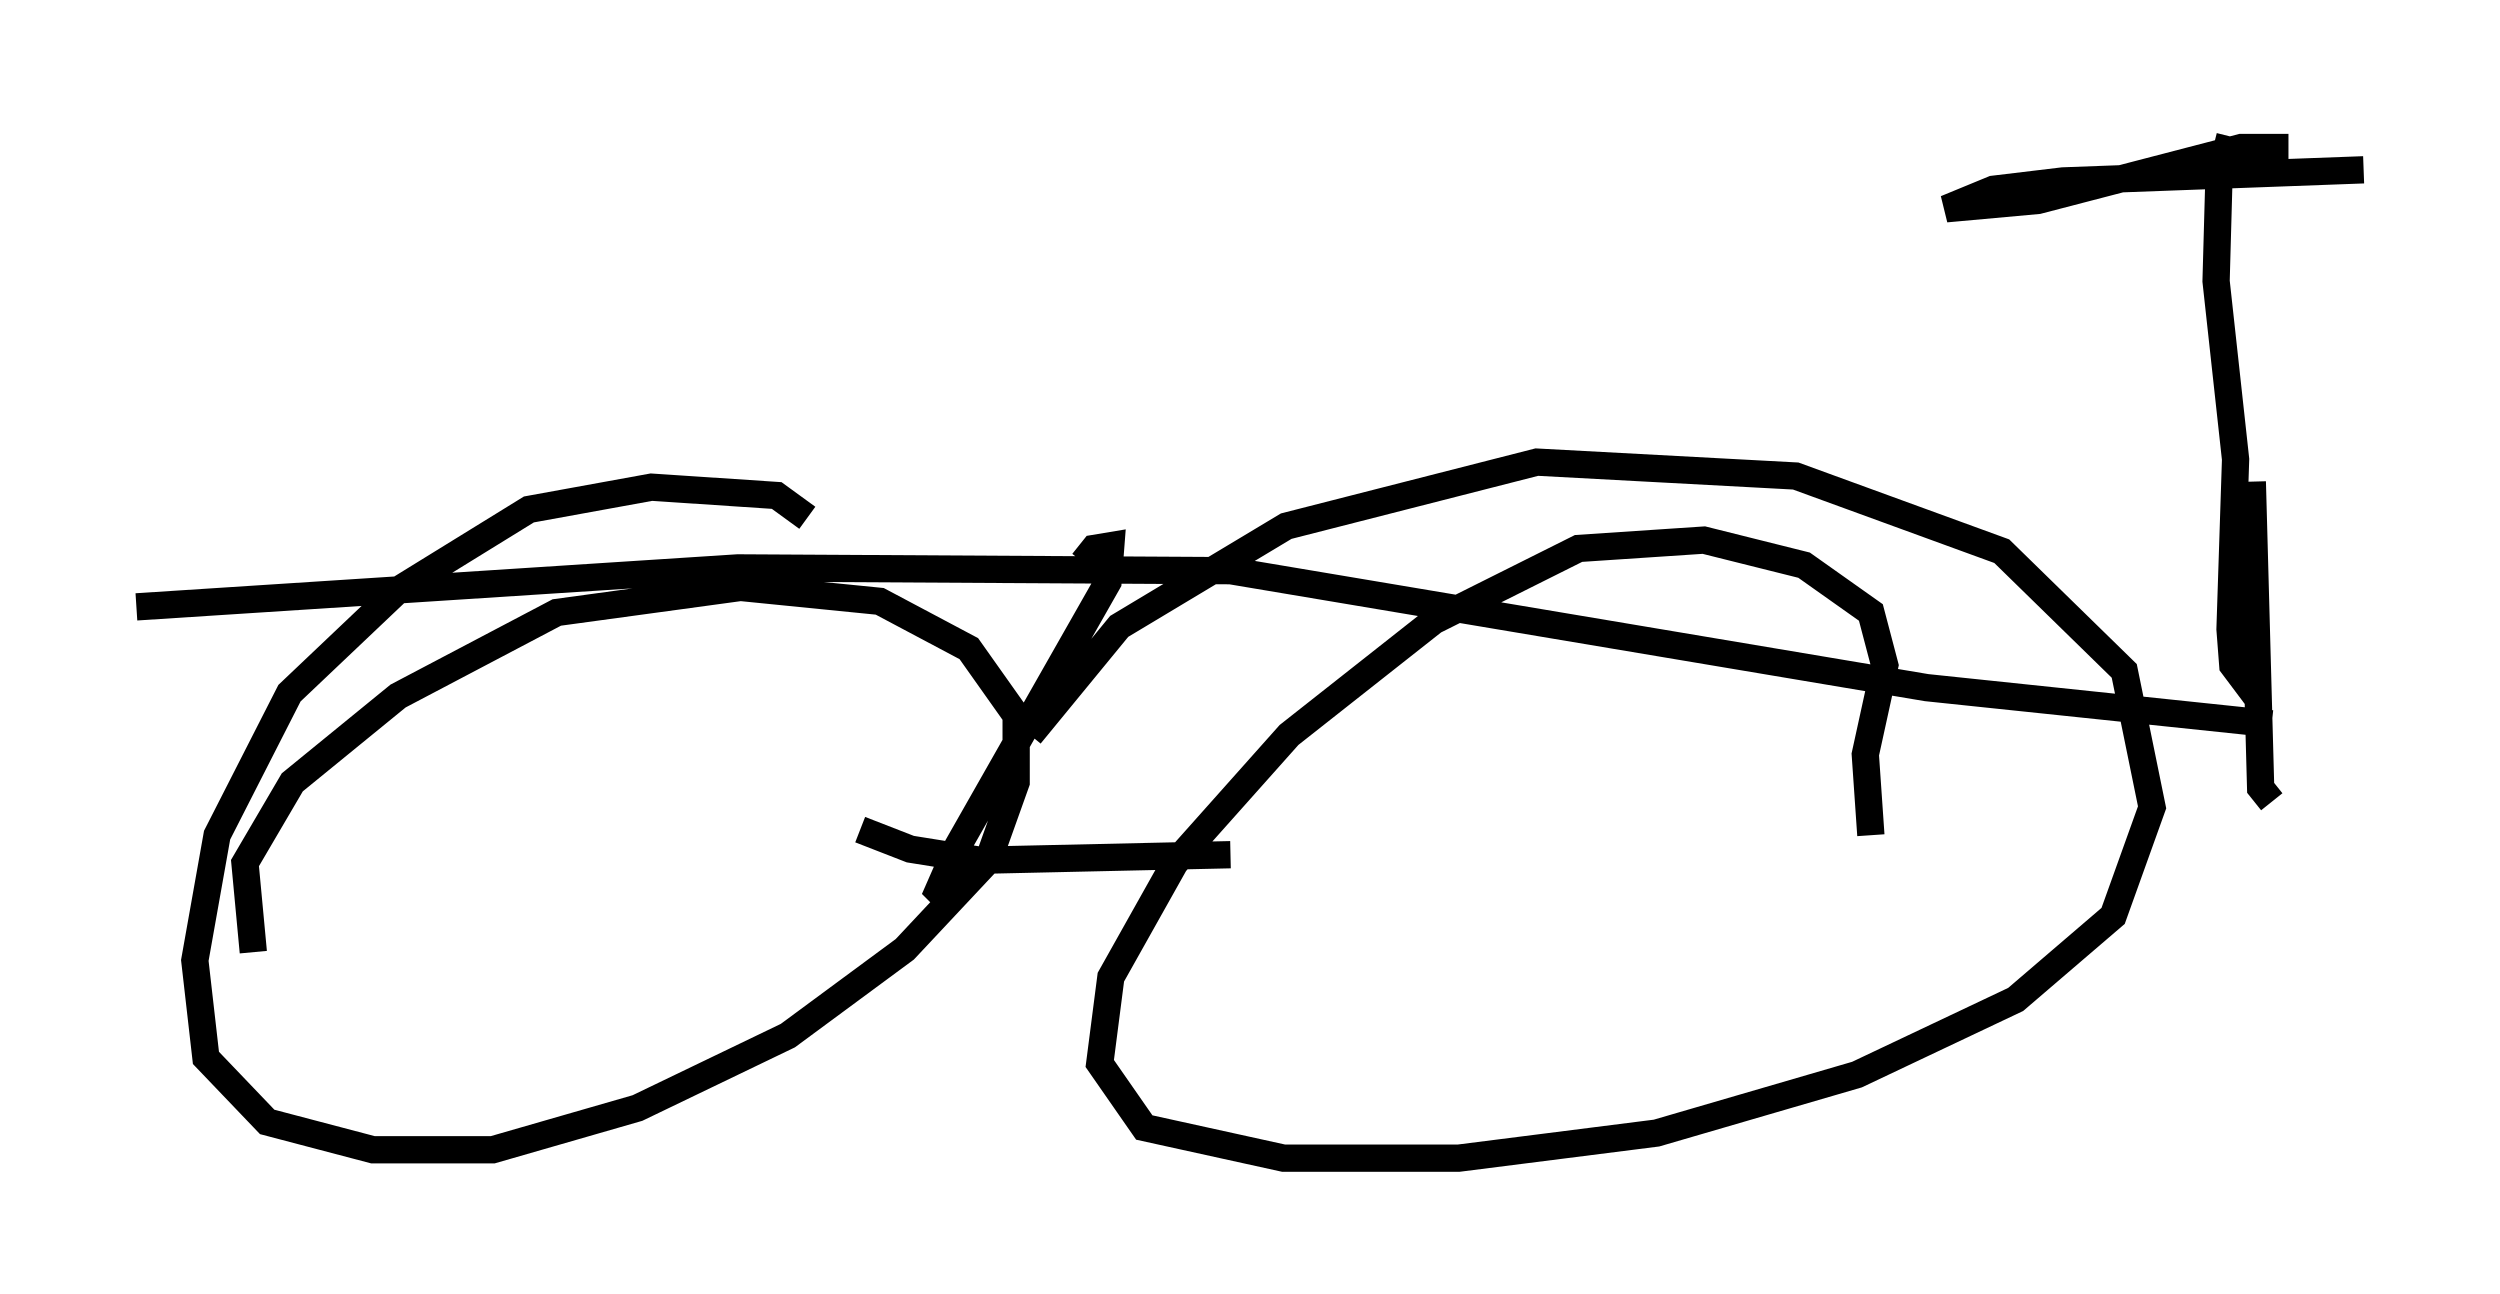 <?xml version="1.0" encoding="utf-8" ?>
<svg baseProfile="full" height="47.465" version="1.1" width="91.668" xmlns="http://www.w3.org/2000/svg" xmlns:ev="http://www.w3.org/2001/xml-events" xmlns:xlink="http://www.w3.org/1999/xlink"><defs /><rect fill="white" height="47.465" width="91.668" x="0" y="0" /><path d="M30.521, 20.211 m-0.919, -1.225 l-1.123, -0.817 -4.594, -0.306 l-4.492, 0.817 -4.798, 2.96 l-3.981, 3.777 -2.654, 5.206 l-0.817, 4.594 0.408, 3.573 l2.246, 2.348 3.879, 1.021 l4.39, 0.0 5.308, -1.531 l5.513, -2.654 4.288, -3.165 l3.063, -3.267 1.021, -2.858 l0.0, -2.45 -1.735, -2.45 l-3.267, -1.735 -5.104, -0.51 l-6.738, 0.919 -5.819, 3.063 l-3.879, 3.165 -1.735, 2.96 l0.306, 3.267 m59.311, -4.288 l-0.204, -2.96 0.715, -3.267 l-0.51, -1.94 -2.45, -1.735 l-3.675, -0.919 -4.594, 0.306 l-5.308, 2.654 -5.308, 4.185 l-4.185, 4.696 -2.348, 4.185 l-0.408, 3.165 1.633, 2.348 l5.104, 1.123 6.431, 0.0 l7.248, -0.919 7.35, -2.144 l5.819, -2.756 3.573, -3.063 l1.429, -3.981 -1.021, -5.002 l-4.492, -4.39 -7.554, -2.756 l-9.494, -0.51 -9.188, 2.348 l-6.125, 3.675 -3.267, 3.981 m-32.769, -4.696 l22.05, -1.429 18.069, 0.102 l25.521, 4.288 12.658, 1.327 m0.0, 2.858 l-0.408, -0.51 -0.306, -11.229 m0.408, 7.248 l-0.51, 0.306 -0.613, -0.817 l-0.102, -1.327 0.204, -6.227 l-0.715, -6.533 0.102, -3.675 l0.408, -1.633 m2.144, 0.408 l-1.735, 0.0 -7.452, 1.94 l-3.369, 0.306 1.735, -0.715 l2.552, -0.306 11.025, -0.408 m-46.959, 14.394 l0.408, -0.51 0.613, -0.102 l-0.102, 1.327 -5.513, 9.698 l-0.715, 1.633 0.306, 0.306 m-3.165, -2.552 l1.838, 0.715 2.552, 0.408 l9.188, -0.204 " fill="none" stroke="black" stroke-width="1" /></svg>